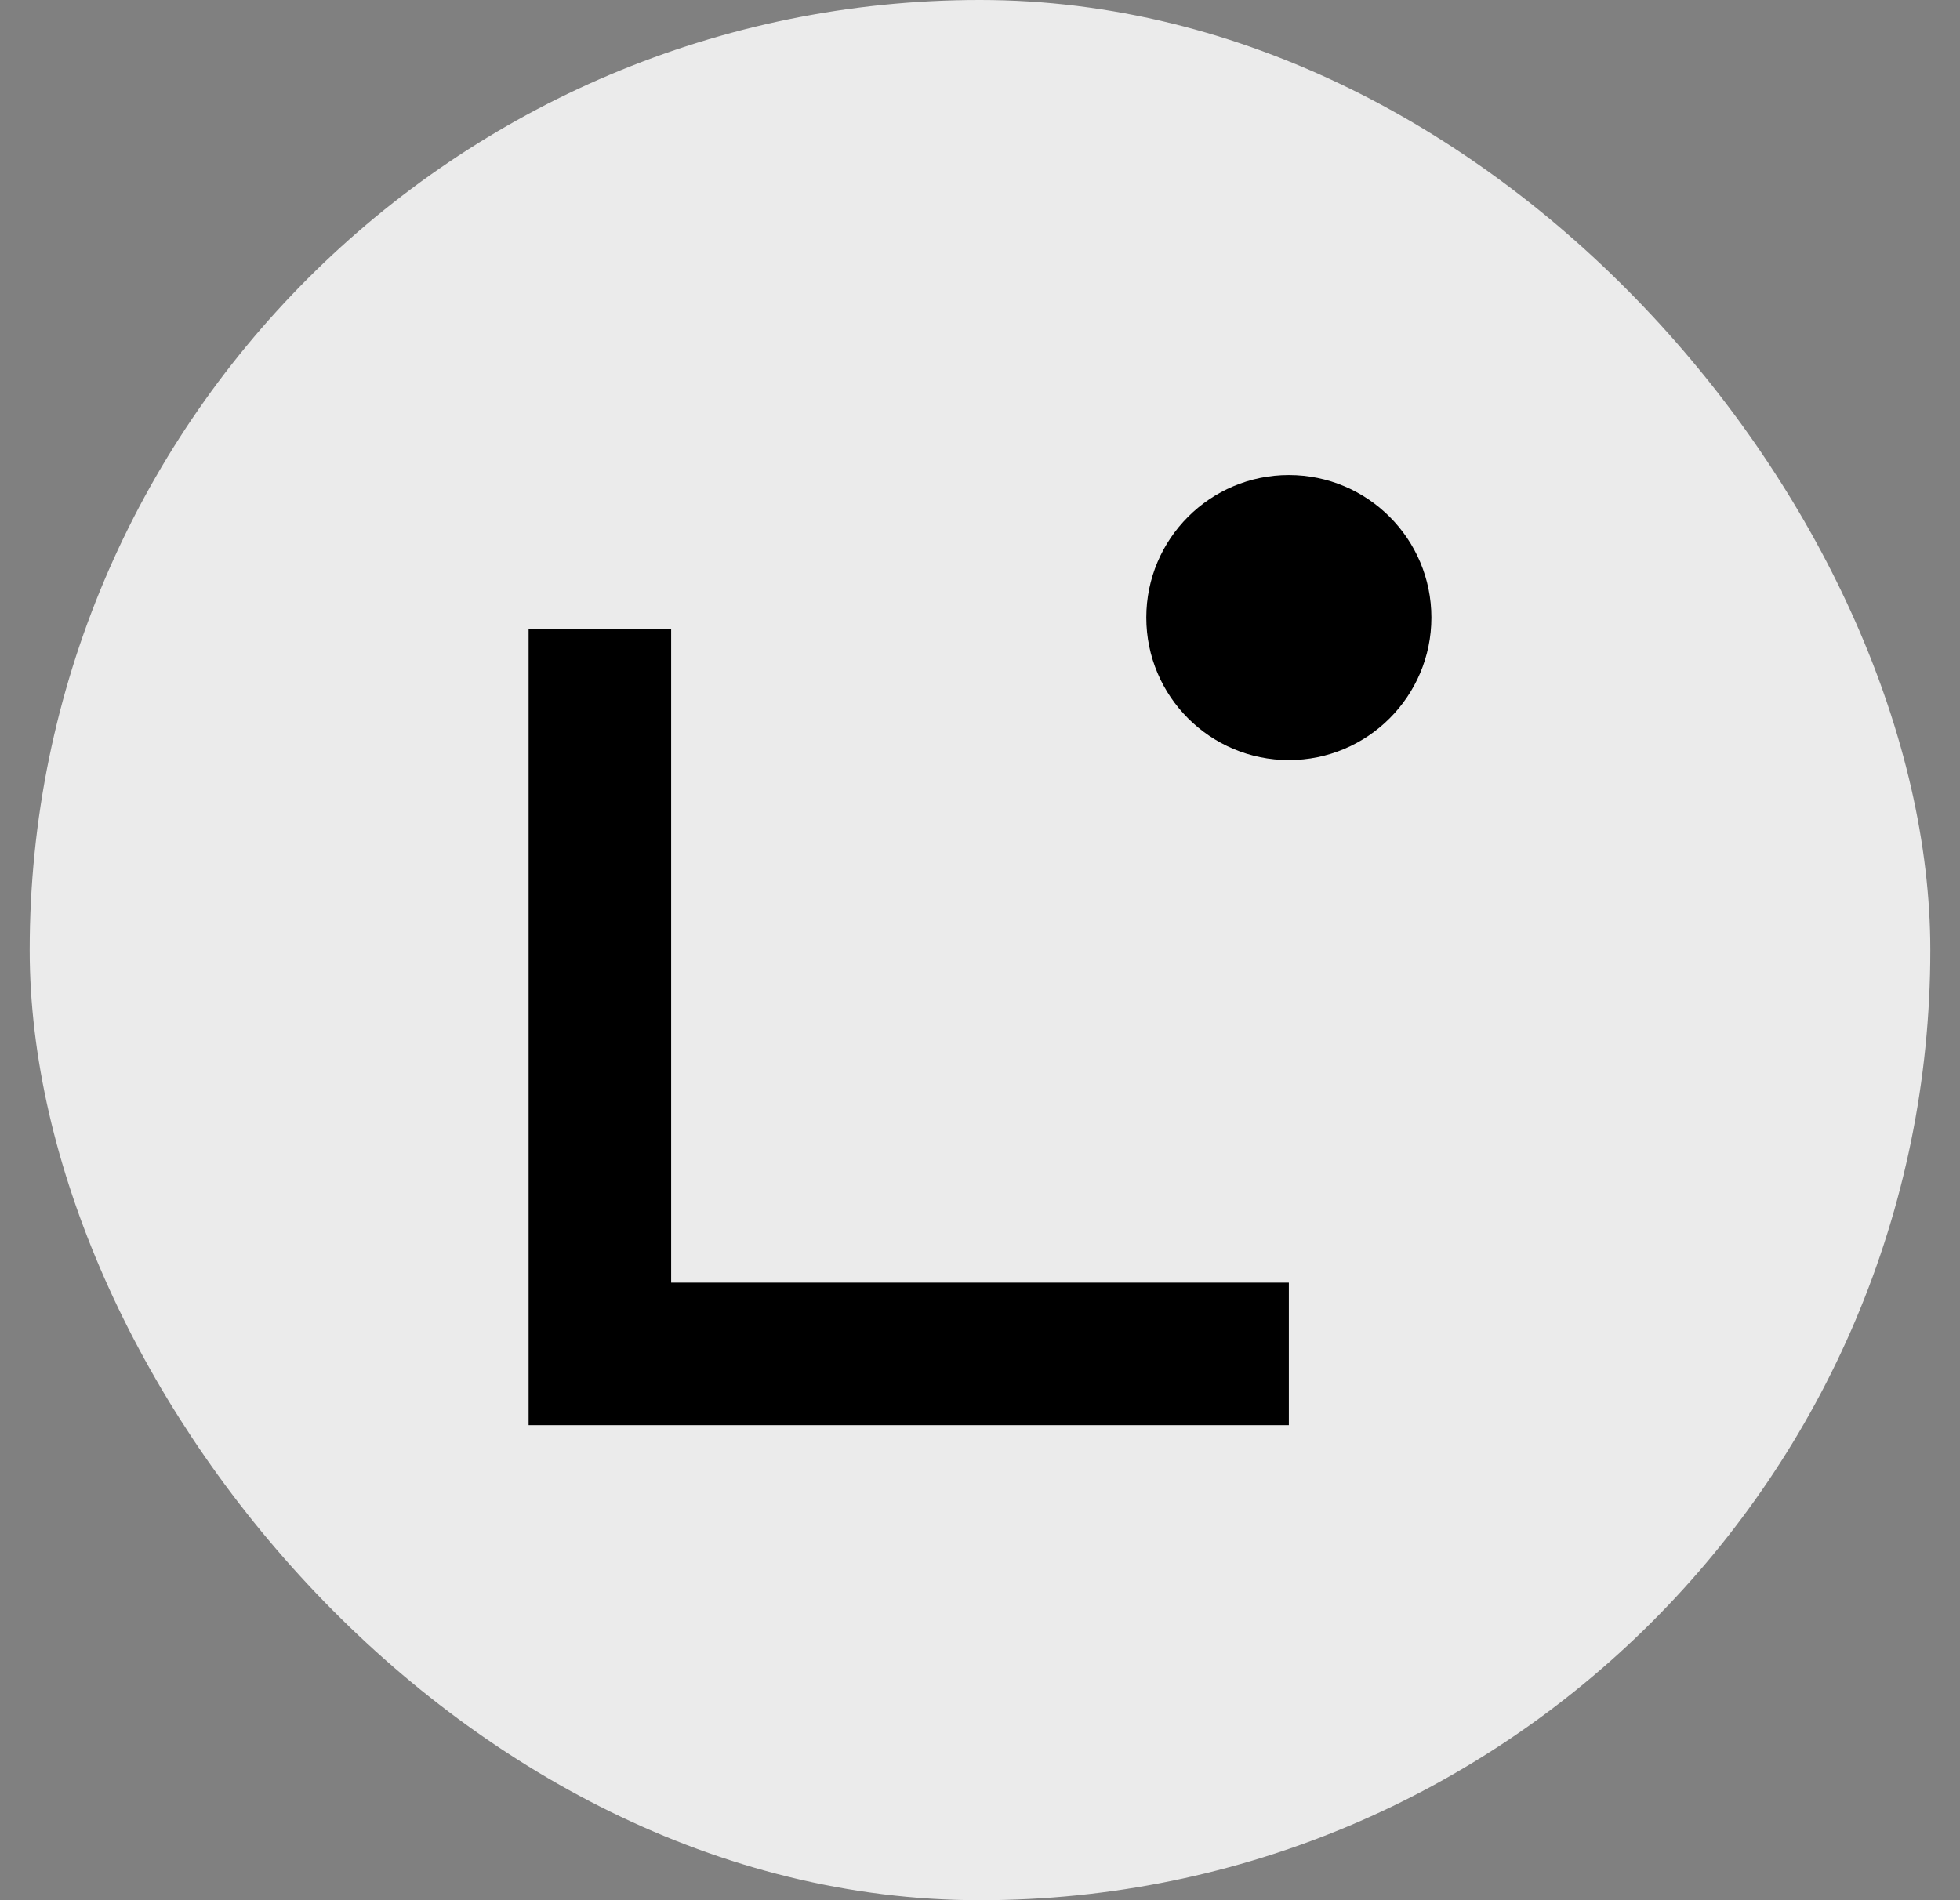 <svg width="33" height="32" viewBox="0 0 33 32" fill="none" xmlns="http://www.w3.org/2000/svg">
<rect x="0" y="0" width="33" height="32" fill="#808080" stroke="none"/>
<rect x="0.5" width="32" height="32" rx="16" fill="#EBEBEB"/>
<path d="M21.483 24H8.9V10.596H11.3V21.6H21.7V24H21.483Z" fill="black"/>
<path d="M21.7 12.8C23.026 12.8 24.1 11.725 24.1 10.4C24.1 9.075 23.026 8 21.7 8C20.375 8 19.3 9.075 19.3 10.4C19.3 11.725 20.375 12.8 21.7 12.8Z" fill="black"/>
</svg>